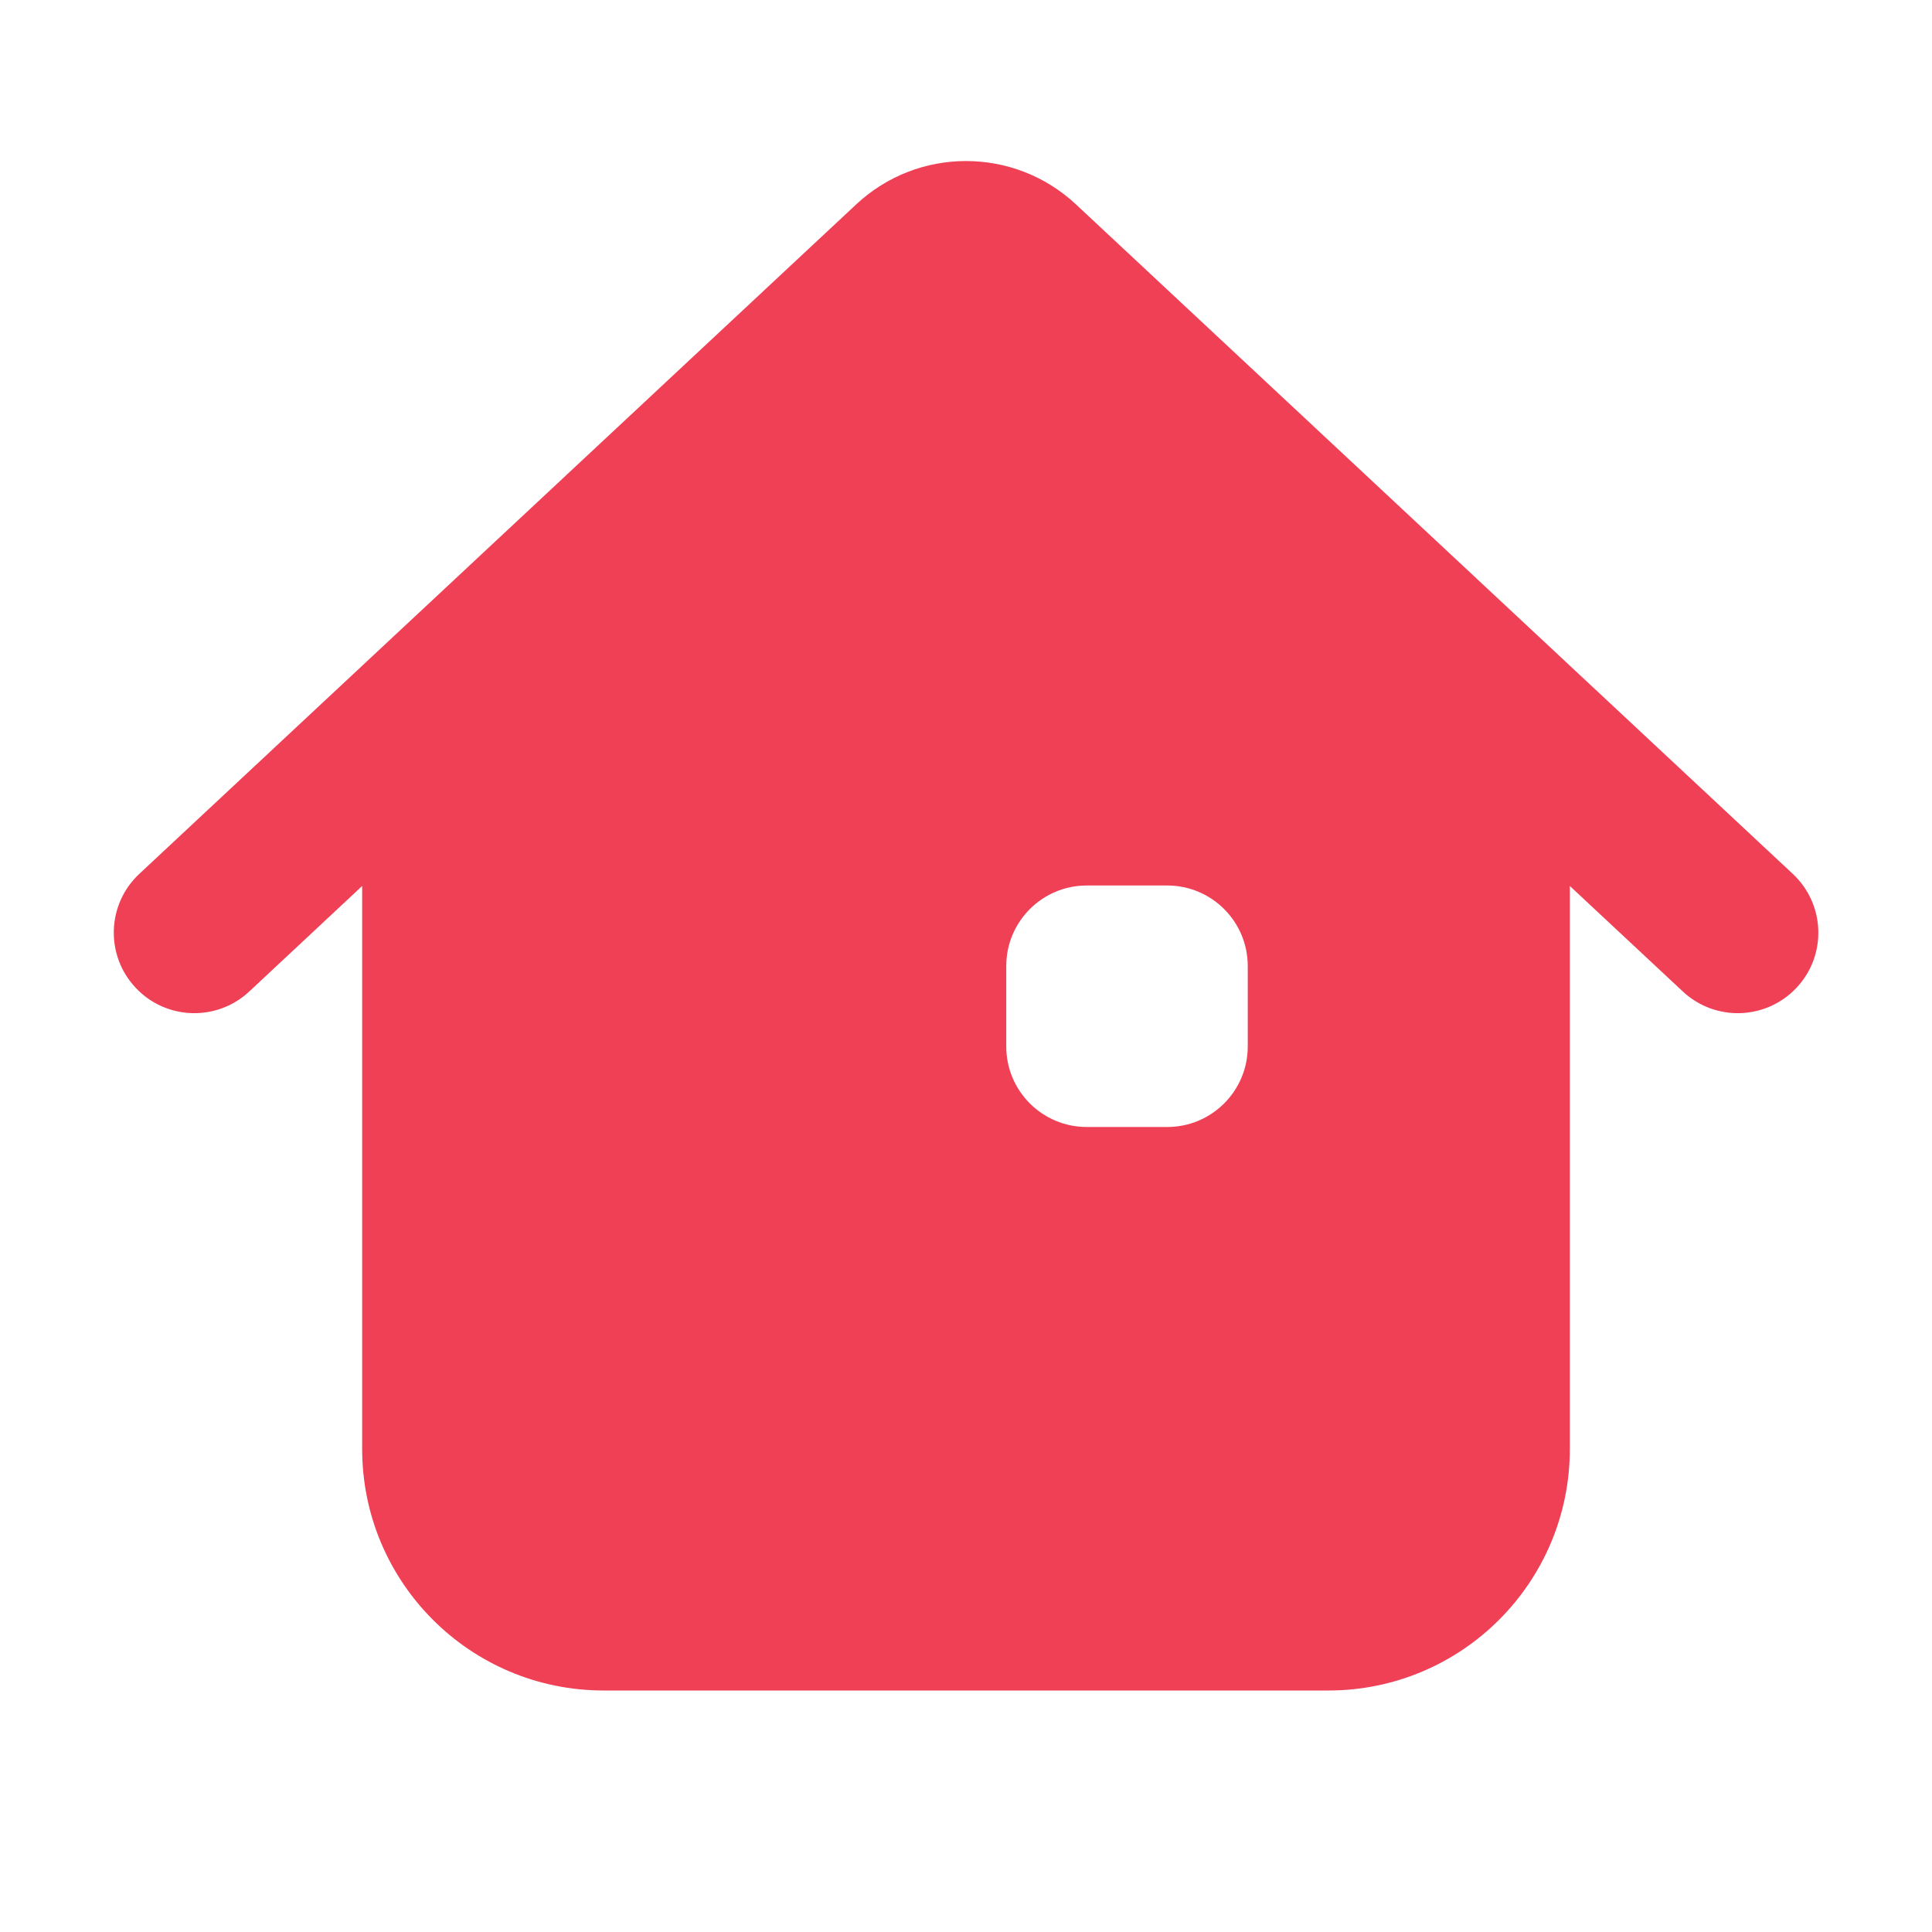 <svg width="24" height="24" viewBox="0 0 24 24" fill="none" xmlns="http://www.w3.org/2000/svg">
<path fill-rule="evenodd" clip-rule="evenodd" d="M10.636 2.539C11.404 1.821 12.597 1.821 13.366 2.539L22.27 10.855C22.674 11.232 22.696 11.865 22.319 12.268V12.268C21.942 12.672 21.309 12.694 20.905 12.317L19.501 11.006V18C19.501 19.657 18.158 21 16.501 21H7.499C5.842 21 4.499 19.657 4.499 18V11.006L3.096 12.317C2.692 12.694 2.059 12.672 1.683 12.268V12.268C1.306 11.865 1.327 11.232 1.731 10.855L10.636 2.539ZM15.5 12C15.5 11.448 15.052 11 14.5 11H13.5C12.948 11 12.5 11.448 12.5 12V13C12.5 13.552 12.948 14 13.5 14H14.5C15.052 14 15.5 13.552 15.5 13V12Z" fill="#EF4056"/>
</svg>
